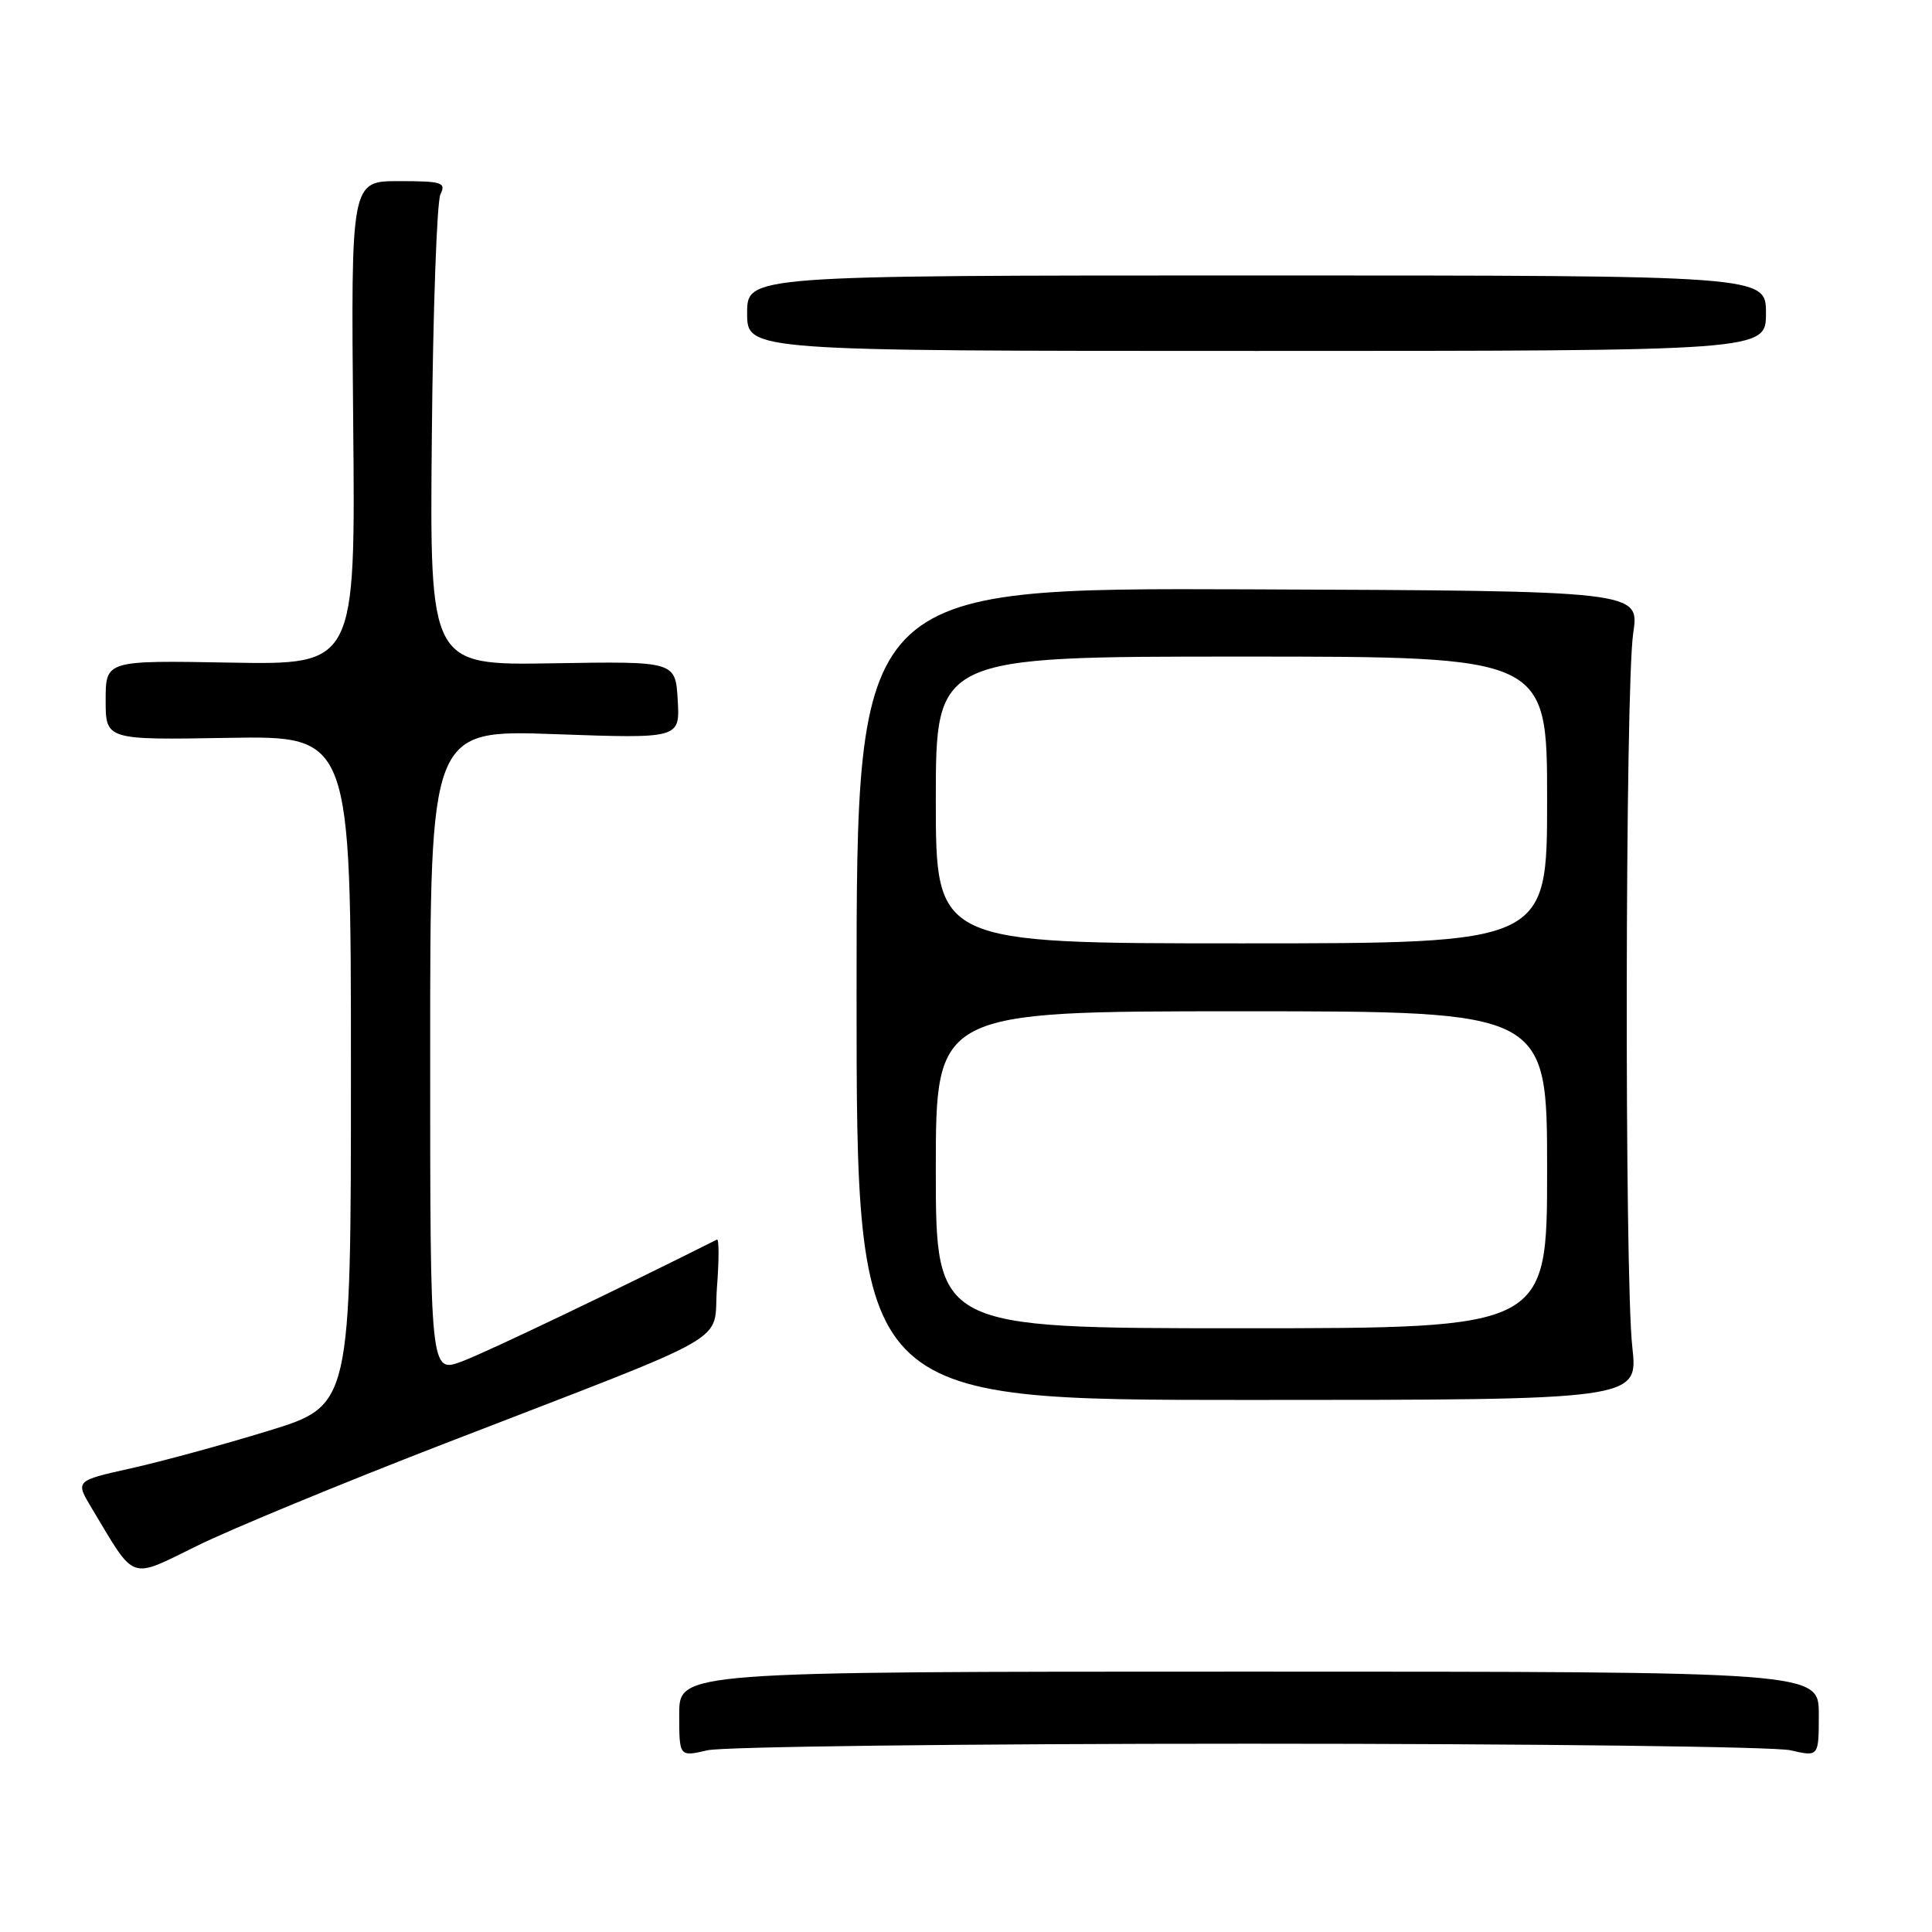 <?xml version="1.0" encoding="UTF-8" standalone="no"?>
<!DOCTYPE svg PUBLIC "-//W3C//DTD SVG 1.1//EN" "http://www.w3.org/Graphics/SVG/1.1/DTD/svg11.dtd" >
<svg xmlns="http://www.w3.org/2000/svg" xmlns:xlink="http://www.w3.org/1999/xlink" version="1.1" viewBox="0 0 256 256">
 <g >
 <path fill="currentColor"
d=" M 165.50 231.05 C 202.90 231.05 235.19 231.44 237.25 231.92 C 241.00 232.79 241.00 232.79 241.00 227.14 C 241.00 221.50 241.00 221.50 165.50 221.50 C 90.00 221.50 90.00 221.50 90.00 227.14 C 90.00 232.79 90.00 232.79 93.75 231.92 C 95.81 231.44 128.10 231.05 165.50 231.05 Z  M 58.42 191.47 C 98.38 176.01 94.42 178.27 95.00 170.60 C 95.28 166.97 95.28 164.11 95.00 164.25 C 81.50 171.03 64.47 179.17 61.25 180.38 C 57.00 181.98 57.00 181.98 57.00 139.34 C 57.00 96.69 57.00 96.69 73.55 97.28 C 90.10 97.87 90.10 97.87 89.80 92.75 C 89.50 87.62 89.50 87.62 73.22 87.89 C 56.94 88.16 56.94 88.16 57.22 57.83 C 57.37 41.15 57.89 26.71 58.36 25.75 C 59.13 24.18 58.57 24.00 52.86 24.00 C 46.50 24.00 46.50 24.00 46.80 56.05 C 47.10 88.09 47.10 88.09 30.55 87.80 C 14.00 87.50 14.00 87.50 14.00 92.77 C 14.00 98.05 14.00 98.05 30.25 97.77 C 46.50 97.50 46.50 97.50 46.50 141.87 C 46.50 186.24 46.50 186.24 35.54 189.60 C 29.51 191.45 21.29 193.69 17.27 194.58 C 9.97 196.21 9.97 196.21 12.16 199.85 C 18.05 209.65 17.01 209.29 26.17 204.80 C 30.67 202.59 45.18 196.60 58.42 191.47 Z  M 216.29 178.50 C 215.24 169.17 215.34 91.01 216.41 83.89 C 217.25 78.29 217.25 78.29 165.37 78.09 C 113.50 77.90 113.50 77.90 113.50 131.70 C 113.50 185.50 113.50 185.50 165.29 185.50 C 217.07 185.50 217.07 185.50 216.29 178.50 Z  M 234.00 41.50 C 234.00 36.50 234.00 36.50 166.50 36.50 C 99.00 36.50 99.00 36.50 99.00 41.50 C 99.00 46.50 99.00 46.50 166.50 46.50 C 234.00 46.50 234.00 46.50 234.00 41.50 Z  M 124.00 155.00 C 124.00 134.00 124.00 134.00 164.50 134.00 C 205.00 134.00 205.00 134.00 205.00 155.00 C 205.00 176.00 205.00 176.00 164.50 176.00 C 124.00 176.00 124.00 176.00 124.00 155.00 Z  M 124.00 106.00 C 124.00 87.00 124.00 87.00 164.50 87.00 C 205.00 87.00 205.00 87.00 205.00 106.00 C 205.00 125.00 205.00 125.00 164.50 125.00 C 124.00 125.00 124.00 125.00 124.00 106.00 Z "/>
</g>
</svg>